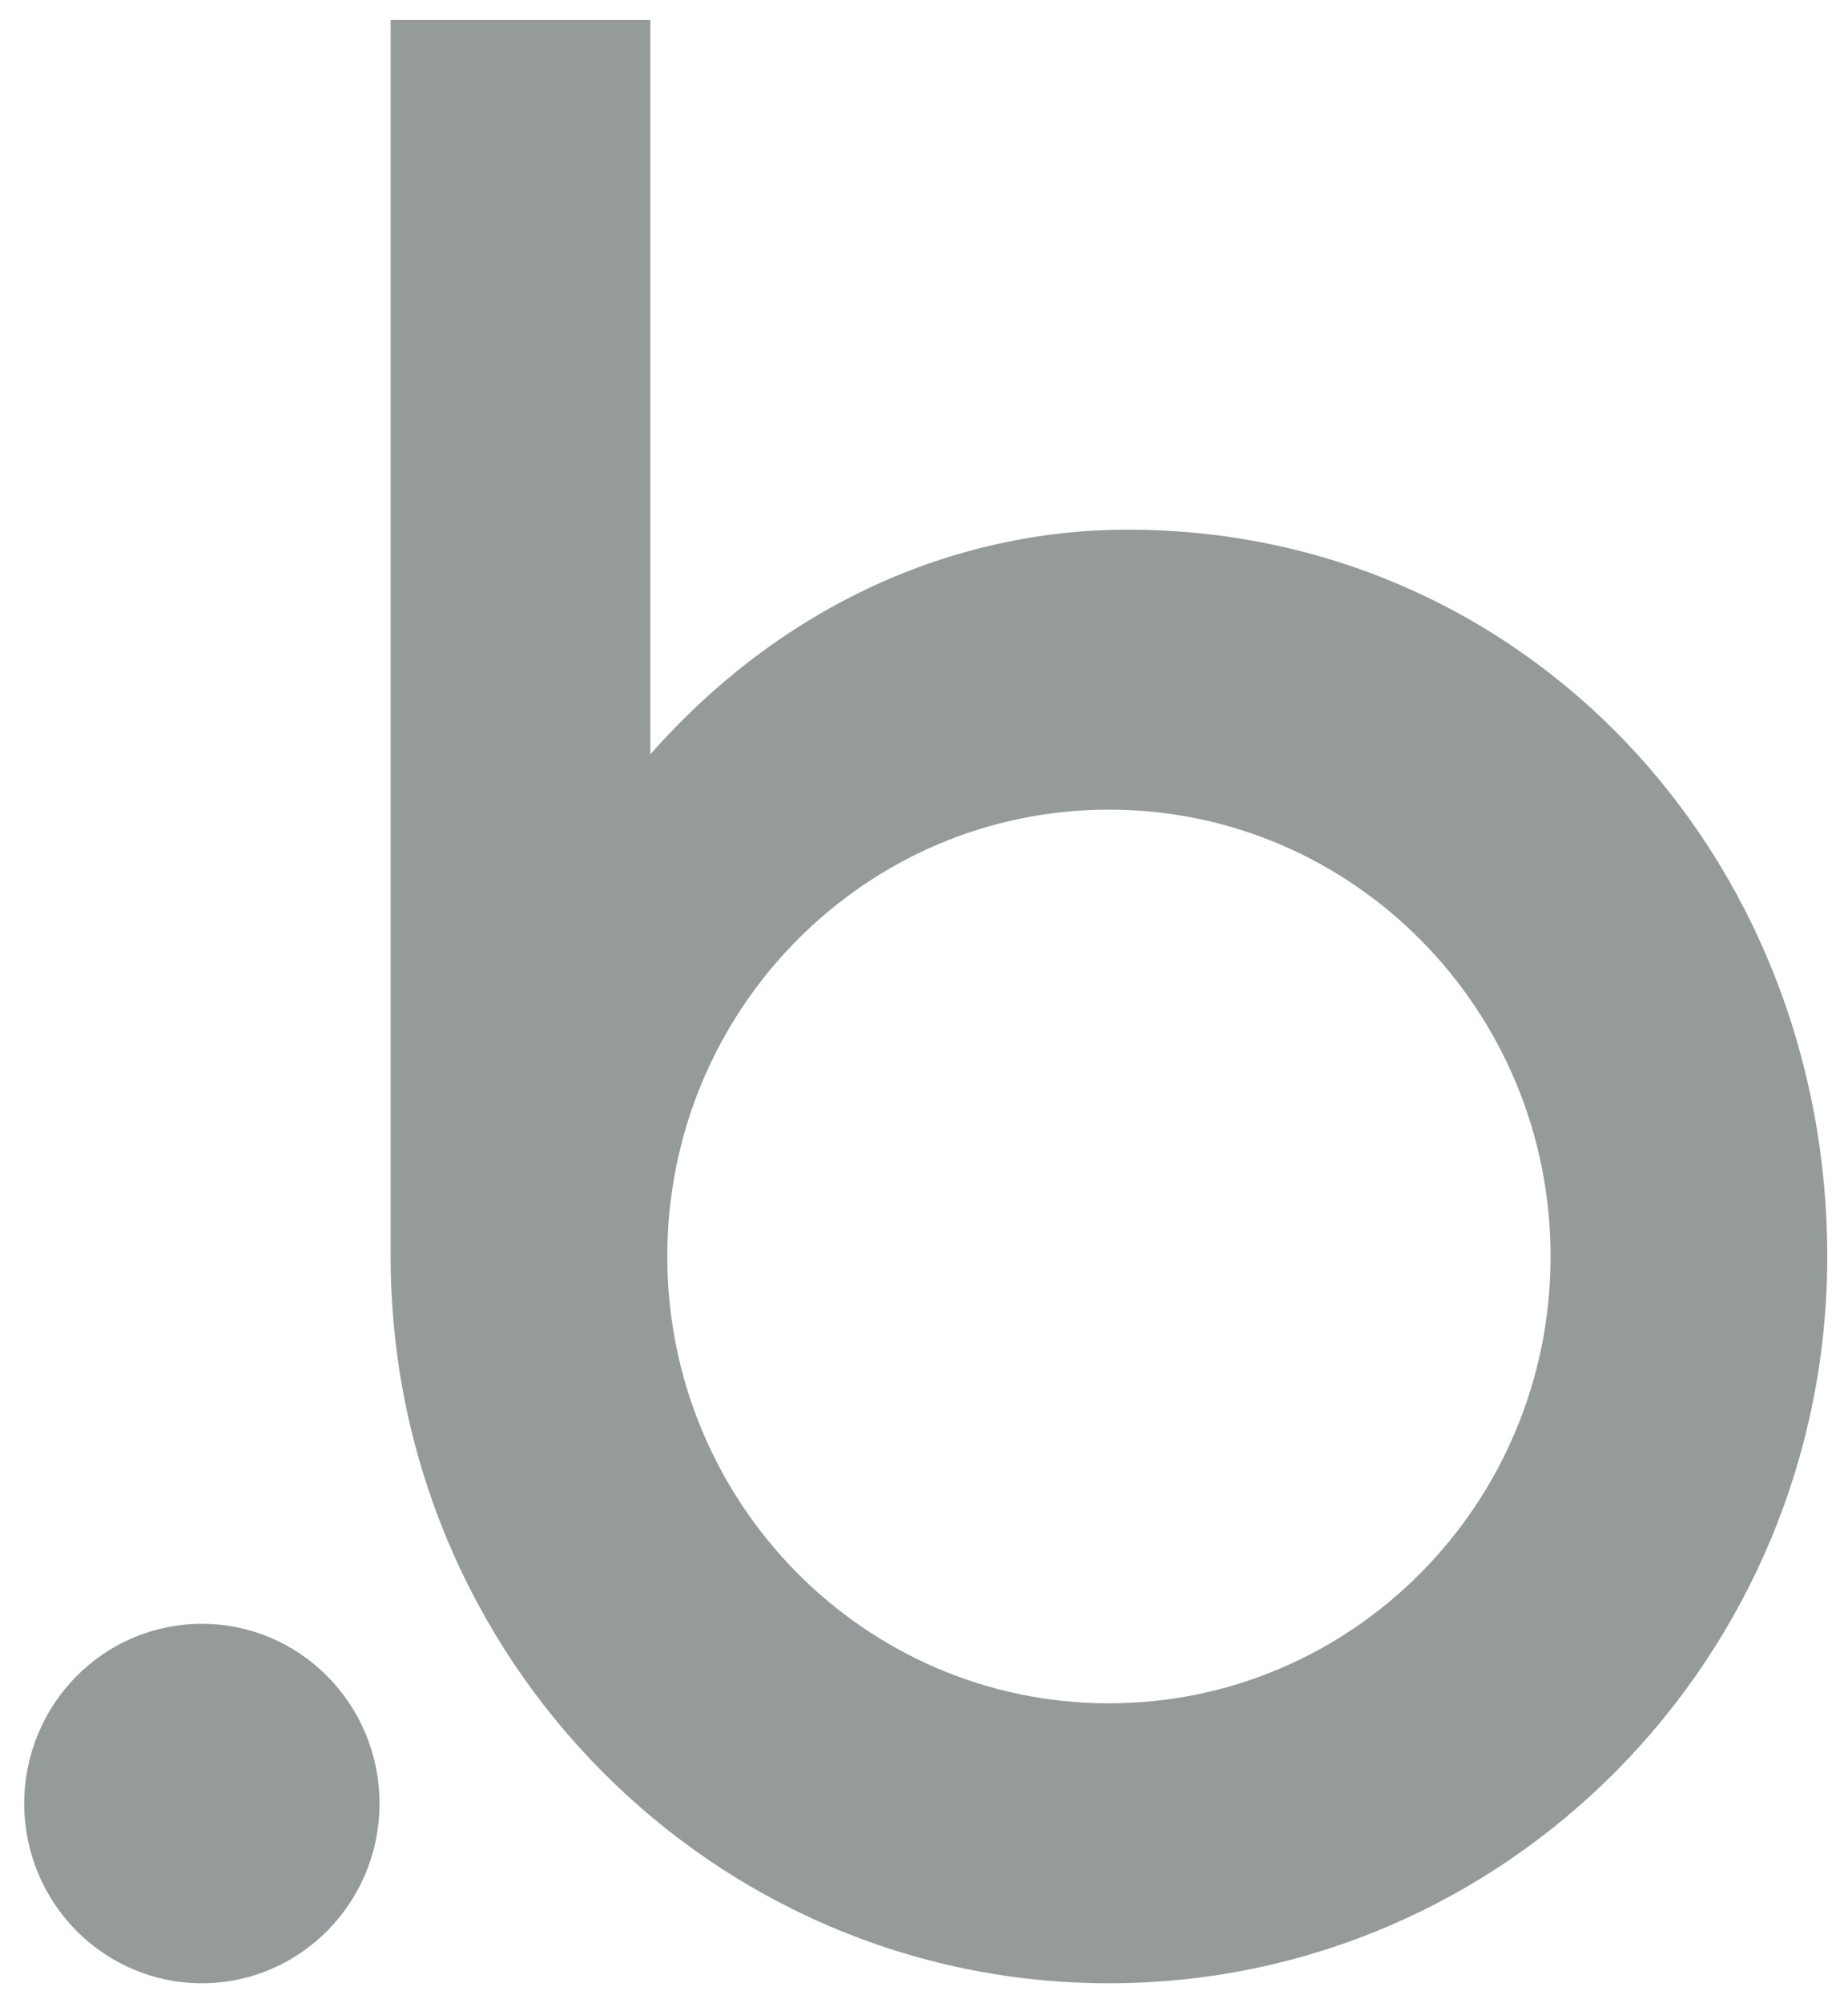 <svg width="36" height="39" viewBox="0 0 36 39" fill="none" xmlns="http://www.w3.org/2000/svg">
<path d="M21.97 10.312C18.573 10.312 15.225 11.787 12.669 14.686V0.389H7.61V24.46C7.61 24.461 7.61 24.461 7.61 24.461C7.61 32.276 13.875 38.611 21.603 38.611C29.331 38.611 35.596 32.276 35.596 24.461C35.596 16.647 29.698 10.312 21.97 10.312ZM21.603 33.161C16.852 33.161 12.999 29.266 12.999 24.461C12.999 19.657 16.852 15.762 21.603 15.762C26.354 15.762 30.206 19.657 30.206 24.461C30.206 29.266 26.354 33.161 21.603 33.161Z" fill="#959A9B"/>
<path d="M3.932 31.613C2.022 31.613 0.472 33.179 0.472 35.112C0.472 37.044 2.022 38.611 3.932 38.611C5.844 38.611 7.393 37.044 7.393 35.112C7.393 33.179 5.844 31.613 3.932 31.613Z" fill="#959A9B"/>
</svg>
